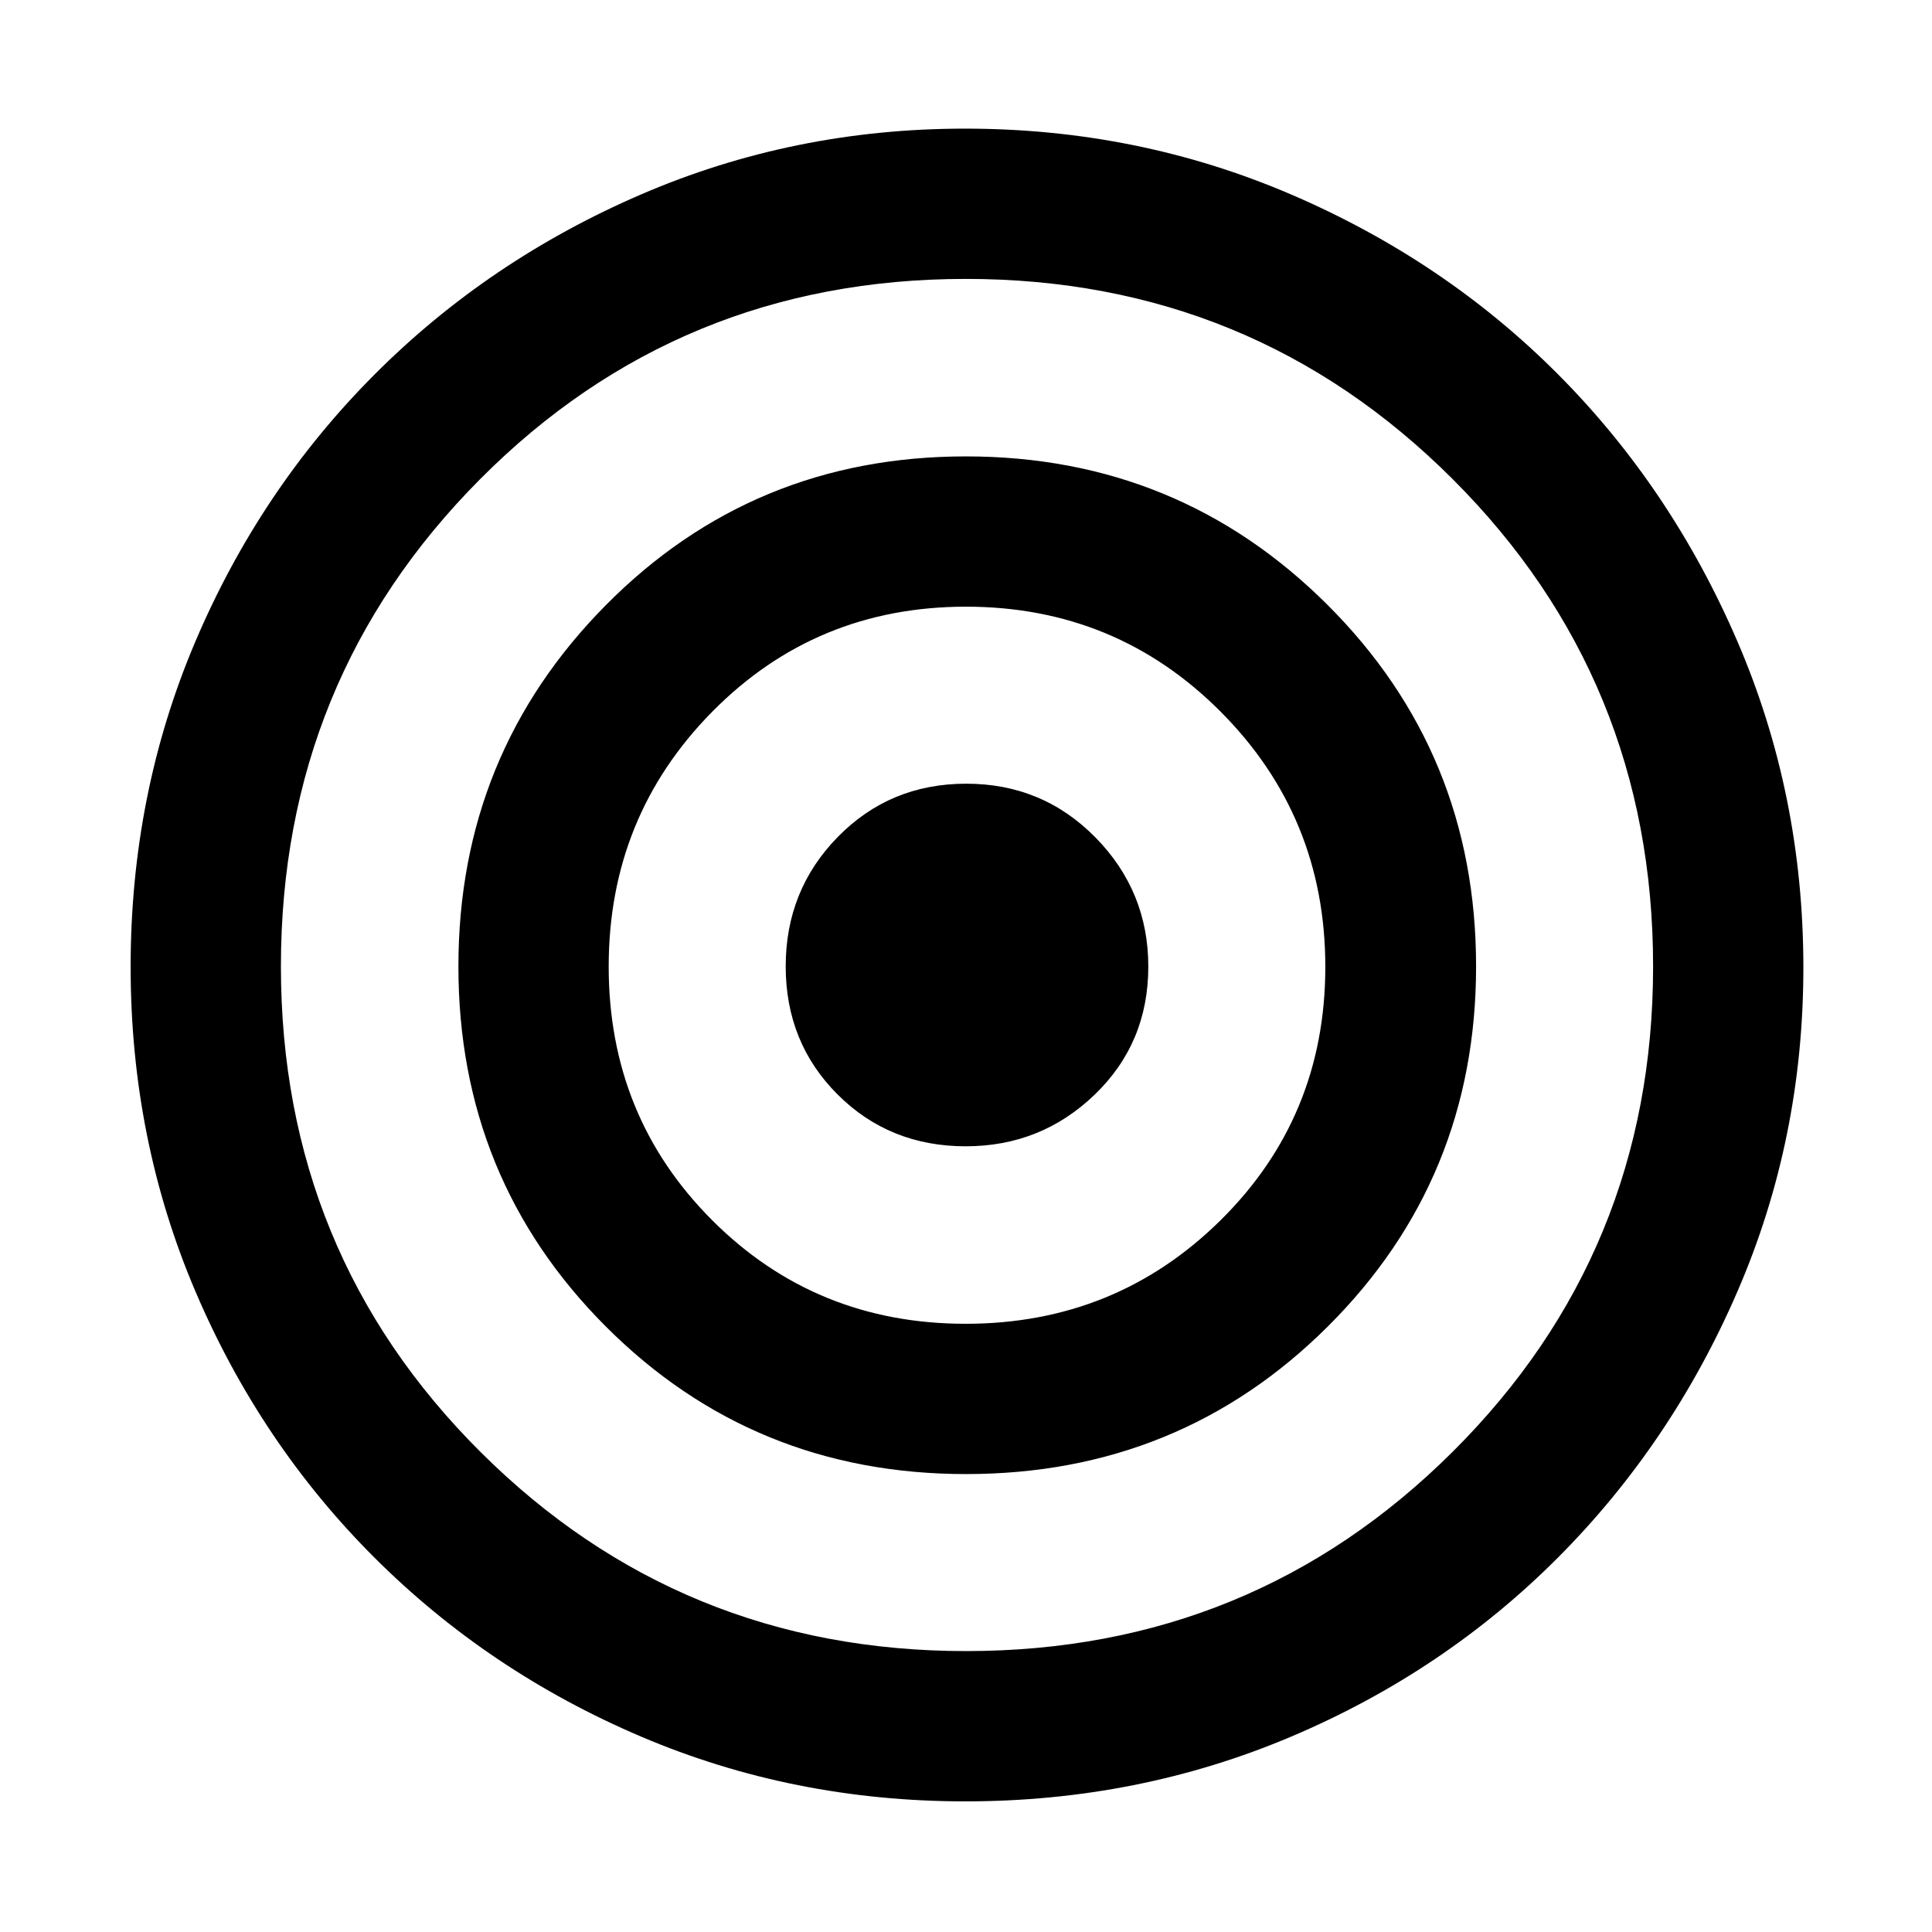 <svg xmlns="http://www.w3.org/2000/svg" height="48" viewBox="0 -960 960 960" width="48"><path d="M479.615-64.913q-85.528 0-161.095-32.192-75.567-32.191-132.276-88.745-56.71-56.554-89.02-132.178-32.311-75.624-32.311-161.543 0-86.096 32.205-161.75 32.204-75.653 88.912-132.513 56.707-56.86 132.515-89.556 75.808-32.697 160.969-32.697 85.857 0 162.033 32.718 76.175 32.717 132.526 89.256 56.352 56.539 89.183 132.699 32.831 76.16 32.831 162.204 0 85.17-32.716 160.833t-89.282 132.385q-56.566 56.723-132.494 88.9-75.928 32.18-161.98 32.18Zm.444-74.674q142.356 0 241.855-99.131 99.499-99.13 99.499-241.043 0-142.654-99.572-242.153t-241.948-99.499q-142.377 0-241.341 99.513-98.965 99.513-98.965 242.068t99.267 241.4q99.268 98.845 241.205 98.845Zm-.031-87.956q-105.742 0-178.994-73.326-73.252-73.327-73.252-178.875 0-105.549 73.207-179.511 73.207-73.963 178.924-73.963 105.717 0 179.631 73.685 73.913 73.684 73.913 179.674 0 105.573-73.635 178.944-73.635 73.372-179.794 73.372Zm-.19-74.674q74.553 0 126.629-51.414 52.077-51.414 52.077-125.968 0-74.553-51.994-126.749t-126.547-52.196q-74.554 0-126.05 52.145-51.497 52.145-51.497 126.699 0 74.553 51.414 126.018t125.968 51.465Zm.024-88.196q-37.898 0-63.674-25.757-25.775-25.758-25.775-63.656 0-37.899 25.913-64.33 25.913-26.431 63.812-26.431 37.898 0 64.174 26.7 26.275 26.7 26.275 64.194 0 37.969-26.65 63.624-26.651 25.656-64.075 25.656Z"/></svg>